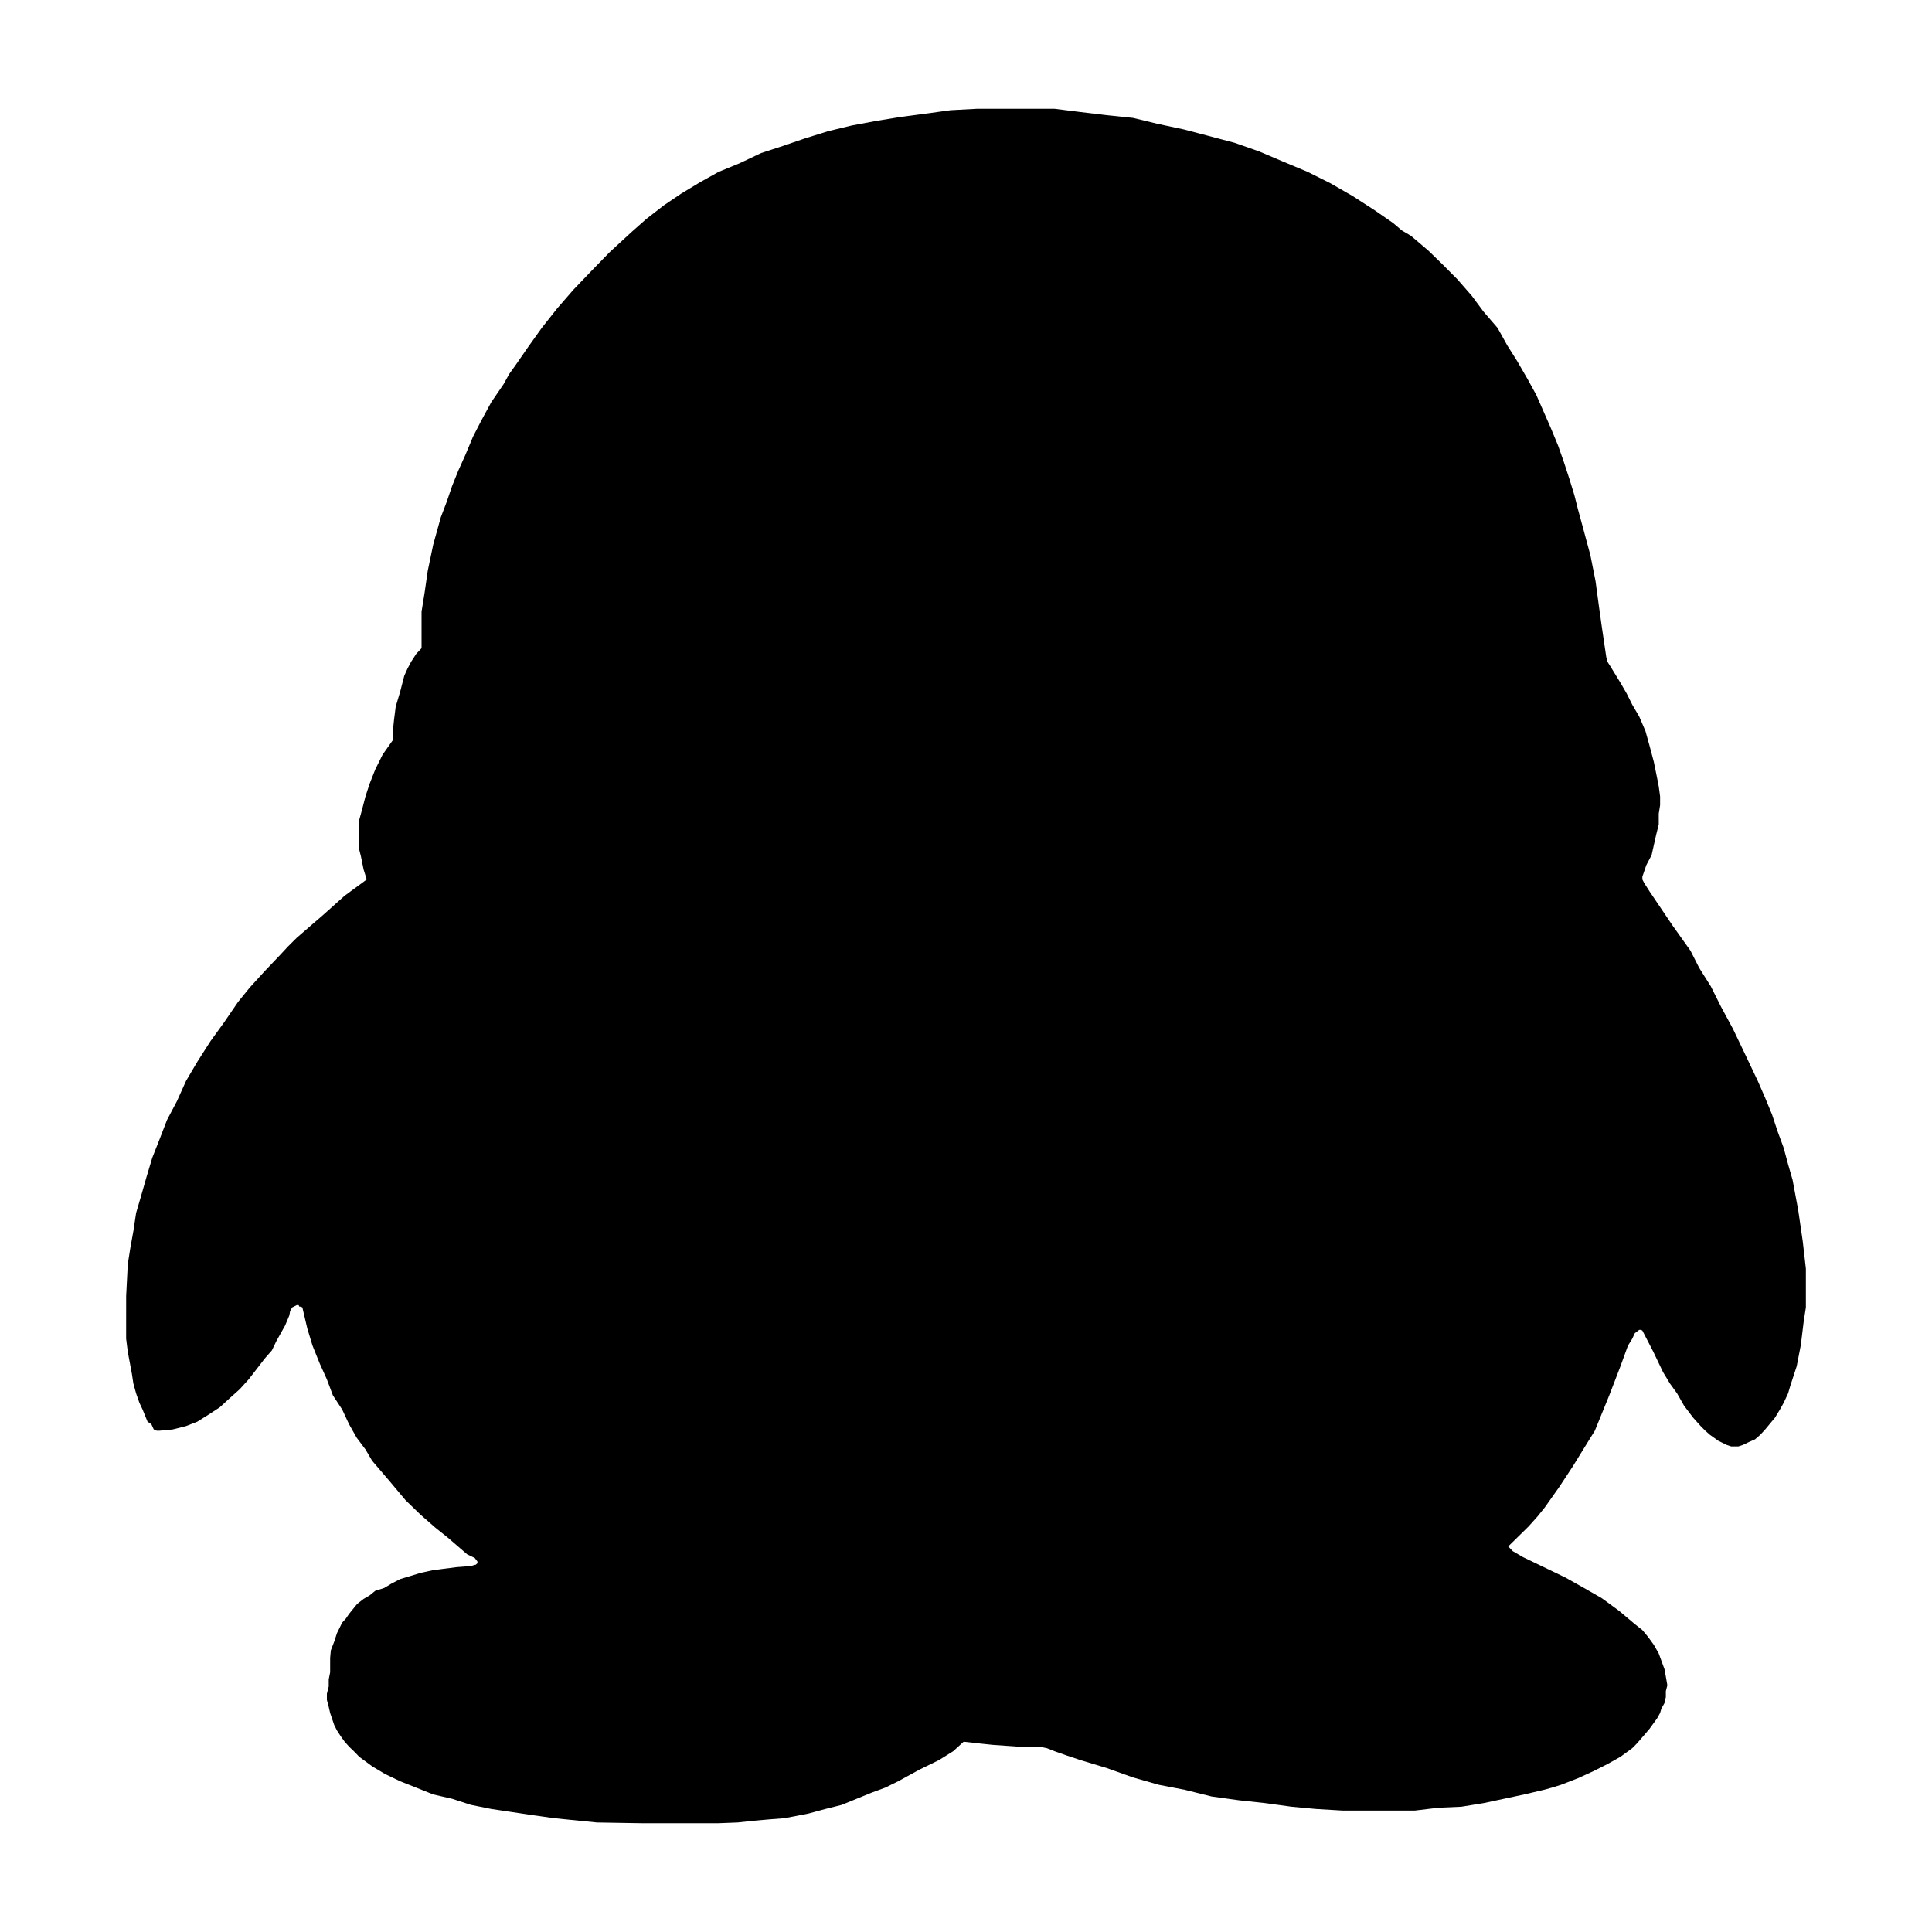 <?xml version="1.0" standalone="no"?><!DOCTYPE svg PUBLIC "-//W3C//DTD SVG 1.1//EN" "http://www.w3.org/Graphics/SVG/1.1/DTD/svg11.dtd"><svg t="1557476893566" class="icon" style="" viewBox="0 0 1024 1024" version="1.1" xmlns="http://www.w3.org/2000/svg" p-id="3683" xmlns:xlink="http://www.w3.org/1999/xlink" width="200" height="200"><defs><style type="text/css"></style></defs><path d="M194.368 466.133l-1.664-5.299-1.386-6.849-0.942-3.771 0-4.771 0-5.657 0-5.1 1.664-6.1 1.664-6.463 2.221-6.77 2.965-7.514 3.913-7.877 5.515-7.82 0-5.515 0.528-5.134 0.886-6.985 2.357-7.877 2.192-8.485 1.749-3.879 1.965-3.663 2.606-4.021 2.828-3.022 0-5.521 0-6.185 0-7.707 1.613-9.984 1.664-11.591 2.908-13.92 4.021-14.477 3.027-7.929 2.965-8.655 3.243-8.042 3.884-8.65 3.964-9.484 4.578-8.877 5.128-9.428 6.463-9.456 2.993-5.407 3.192-4.436 6.929-10.013 7.127-9.984 8.098-10.234 8.678-10.007 9.434-9.848 9.814-10.092 11.869-10.927 7.542-6.657 9.206-7.156 9.348-6.321 10.064-6.071 9.706-5.407 10.956-4.492 11.591-5.492 11.563-3.771 11.506-3.942 12.455-3.879 12.421-2.993 13.034-2.442 13.256-2.164 13.091-1.721 13.063-1.8 13.948-0.75 13.256 0 13.698 0 14.227 0 13.727 1.721 13.806 1.664 14.034 1.443 13.034 3.158 13.812 2.942 12.92 3.385 14.141 3.742 13.005 4.572 12.398 5.27 13.256 5.548 12.091 6.043 11.756 6.77 11.507 7.428 9.956 6.878 4.606 3.913 4.822 2.851 9.212 7.82 7.764 7.548 7.764 7.82 7.542 8.65 6.214 8.377 7.428 8.621 5.163 9.292 5.214 8.263 5.543 9.592 4.606 8.377 7.764 17.691 3.771 9.127 2.993 8.485 2.998 9.178 2.658 8.65 1.886 7.463 2.385 8.735 4.214 15.641 2.721 13.67 1.777 13.227 1.494 10.649 2.385 16.197 0.557 2.55 1.886 2.942 5.129 8.372 3.3 5.713 2.942 5.878 3.715 6.35 3.272 7.628 2.164 7.764 2.272 8.542 1.777 8.735 0.829 4.299 0.721 5.299 0 4.628-0.721 4.55 0 5.685-1.386 5.521-2.385 10.649-2.828 5.407-2.078 6.071 0 1.499 0.971 1.886 2.828 4.436 12.12 17.969 9.592 13.477 4.577 9.042 6.214 9.871 5.407 10.819 6.241 11.535 6.207 12.978 6.991 14.726 3.936 9.013 3.635 8.815 3.078 9.292 3.078 8.348 2.357 8.764 2.385 8.263 2.993 16.083 2.385 16.419 1.664 14.528 0 7.962 0 6.571 0 6.043-1.136 7.27-1.528 12.586-2.193 11.29-3.35 10.228-1.221 4.163-2.357 5.043-1.971 3.527-2.606 4.294-2.272 2.72-2.942 3.55-2.607 2.828-2.771 2.414-3.356 1.47-3.021 1.465-2.471 0.806-2.136 0-1.635 0-2.414-0.806-4.6-2.272-2.078-1.528-2.193-1.55-2.442-2.164-2.442-2.442-4.021-4.492-4.793-6.321-3.72-6.543-3.771-5.214-3.657-6.049-5.156-10.785-5.798-11.234-0.693-0.386L868.842 704.839l-2.357 1.777-1.357 2.936-2.278 3.663-3.964 10.898-5.963 15.499-7.622 18.691-5.742 9.263-5.991 9.735-7.185 10.898-7.57 10.706-3.878 4.822-4.714 5.27-10.842 10.649 0.966 0.971 1.443 1.522 5.435 3.163 22.519 10.842 9.82 5.521 9.37 5.378 9.263 6.77 8.292 6.985 3.993 3.163 3.021 3.629 3.049 4.191 2.606 4.572 1.392 3.8 1.664 4.549 0.721 3.936 0.801 4.606-0.801 3.078 0 3.135-0.721 3.214-1.664 2.942-0.67 2.329-1.55 2.771-4.049 5.6-3.8 4.441-2.913 3.35-2.436 2.47-6.241 4.549-7.014 3.936-7.491 3.771-8.042 3.663-8.985 3.493-4.822 1.499-4.243 1.165-10.399 2.436-10.762 2.306-10.813 2.3-11.762 1.914-12.114 0.528-12.455 1.494-12.256 0-12.949 0-13.369 0-13.891-0.829-12.949-1.192-13.948-1.914-13.869-1.499-14.584-2.022-14.141-3.521-13.813-2.664-13.698-3.907-14.034-5.02-13.806-4.163-7.298-2.436-6.429-2.278-4.078-1.608-4.078-0.829-5.214 0-6.241 0-13.255-0.942-6.708-0.699-8.626-0.965-5.543 5.043-7.57 4.714-10.205 4.992-11.37 6.214-6.878 3.385-7.212 2.658-15.885 6.492-8.626 2.164-9.042 2.443-12.563 2.436-7.849 0.613-8.343 0.721-8.684 0.942-10.092 0.386-9.706 0-10.064 0-21.497 0-23.29-0.386-22.626-2.278-11.427-1.608-11.092-1.664-10.762-1.608-10.757-2.164-10.041-3.243-10.013-2.306-9.013-3.601-8.513-3.385-7.929-3.8-6.935-4.129-6.849-5.049-2.328-2.442-3.049-2.936-2.328-2.606-2.107-2.942-1.942-2.965-1.499-2.971-2.136-6.321-0.75-3.272-0.971-3.635 0-3.356 0.971-3.8 0-3.771 0.75-3.742 0-2.328 0-5.299 0.363-3.993 1.772-4.6 1.499-4.577 2.743-5.548 1.971-2.164 1.664-2.436 4.271-5.27 3.436-2.692 3.22-1.886 2.965-2.408 4.742-1.499 3.771-2.278 4.686-2.436 5.356-1.608 5.407-1.664 6.241-1.363 5.929-0.801 6.991-0.886 7.655-0.585 1.937-0.636 0.448 0 0.994-0.835 0-0.942-1.442-1.886-3.993-1.914-10.12-8.735-6.793-5.435-7.849-6.878-7.906-7.65-8.235-9.82-9.484-11.092-3.521-5.991-4.657-6.214-4.049-7.15-3.635-7.792-4.907-7.463-3.192-8.485-3.822-8.485-3.8-9.428-2.749-9.042-2.635-11.205-0.773-0.414-0.806 0-0.414-0.806-0.971 0-1.608 0.806-0.806 0.414-1.107 1.886-0.392 2.278-0.829 2.022-1.443 3.414-4.6 8.207-2.413 4.992-3.8 4.328-4.021 5.236-4.492 5.799-4.686 5.156-5.548 4.992-5.1 4.657-5.685 3.72-6.185 3.879-5.963 2.329-7.042 1.777-6.849 0.664-0.693 0-0.971 0-1.556-0.664-1.272-2.771-2.027-1.334-2.635-6.457-1.664-3.527-1.772-5.043-1.443-5.214-0.778-5.105-2.192-11.728-0.858-6.906 0-6.985L66.868 686.928l0.858-16.918 1.363-8.65 1.608-8.877 1.443-9.592 2.606-8.905 2.936-10.257 2.998-10.013 4.049-10.285 3.771-9.791 5.265-9.984 4.856-10.785 5.963-10.12 6.985-10.927 7.127-9.848 7.463-10.898 6.207-7.65 7.934-8.706 8.372-8.791 3.884-4.191 4.742-4.713 6.85-5.935 7.042-6.071 11.484-10.263 8.65-6.35L194.368 466.133zM194.368 466.133" p-id="3684"></path></svg>